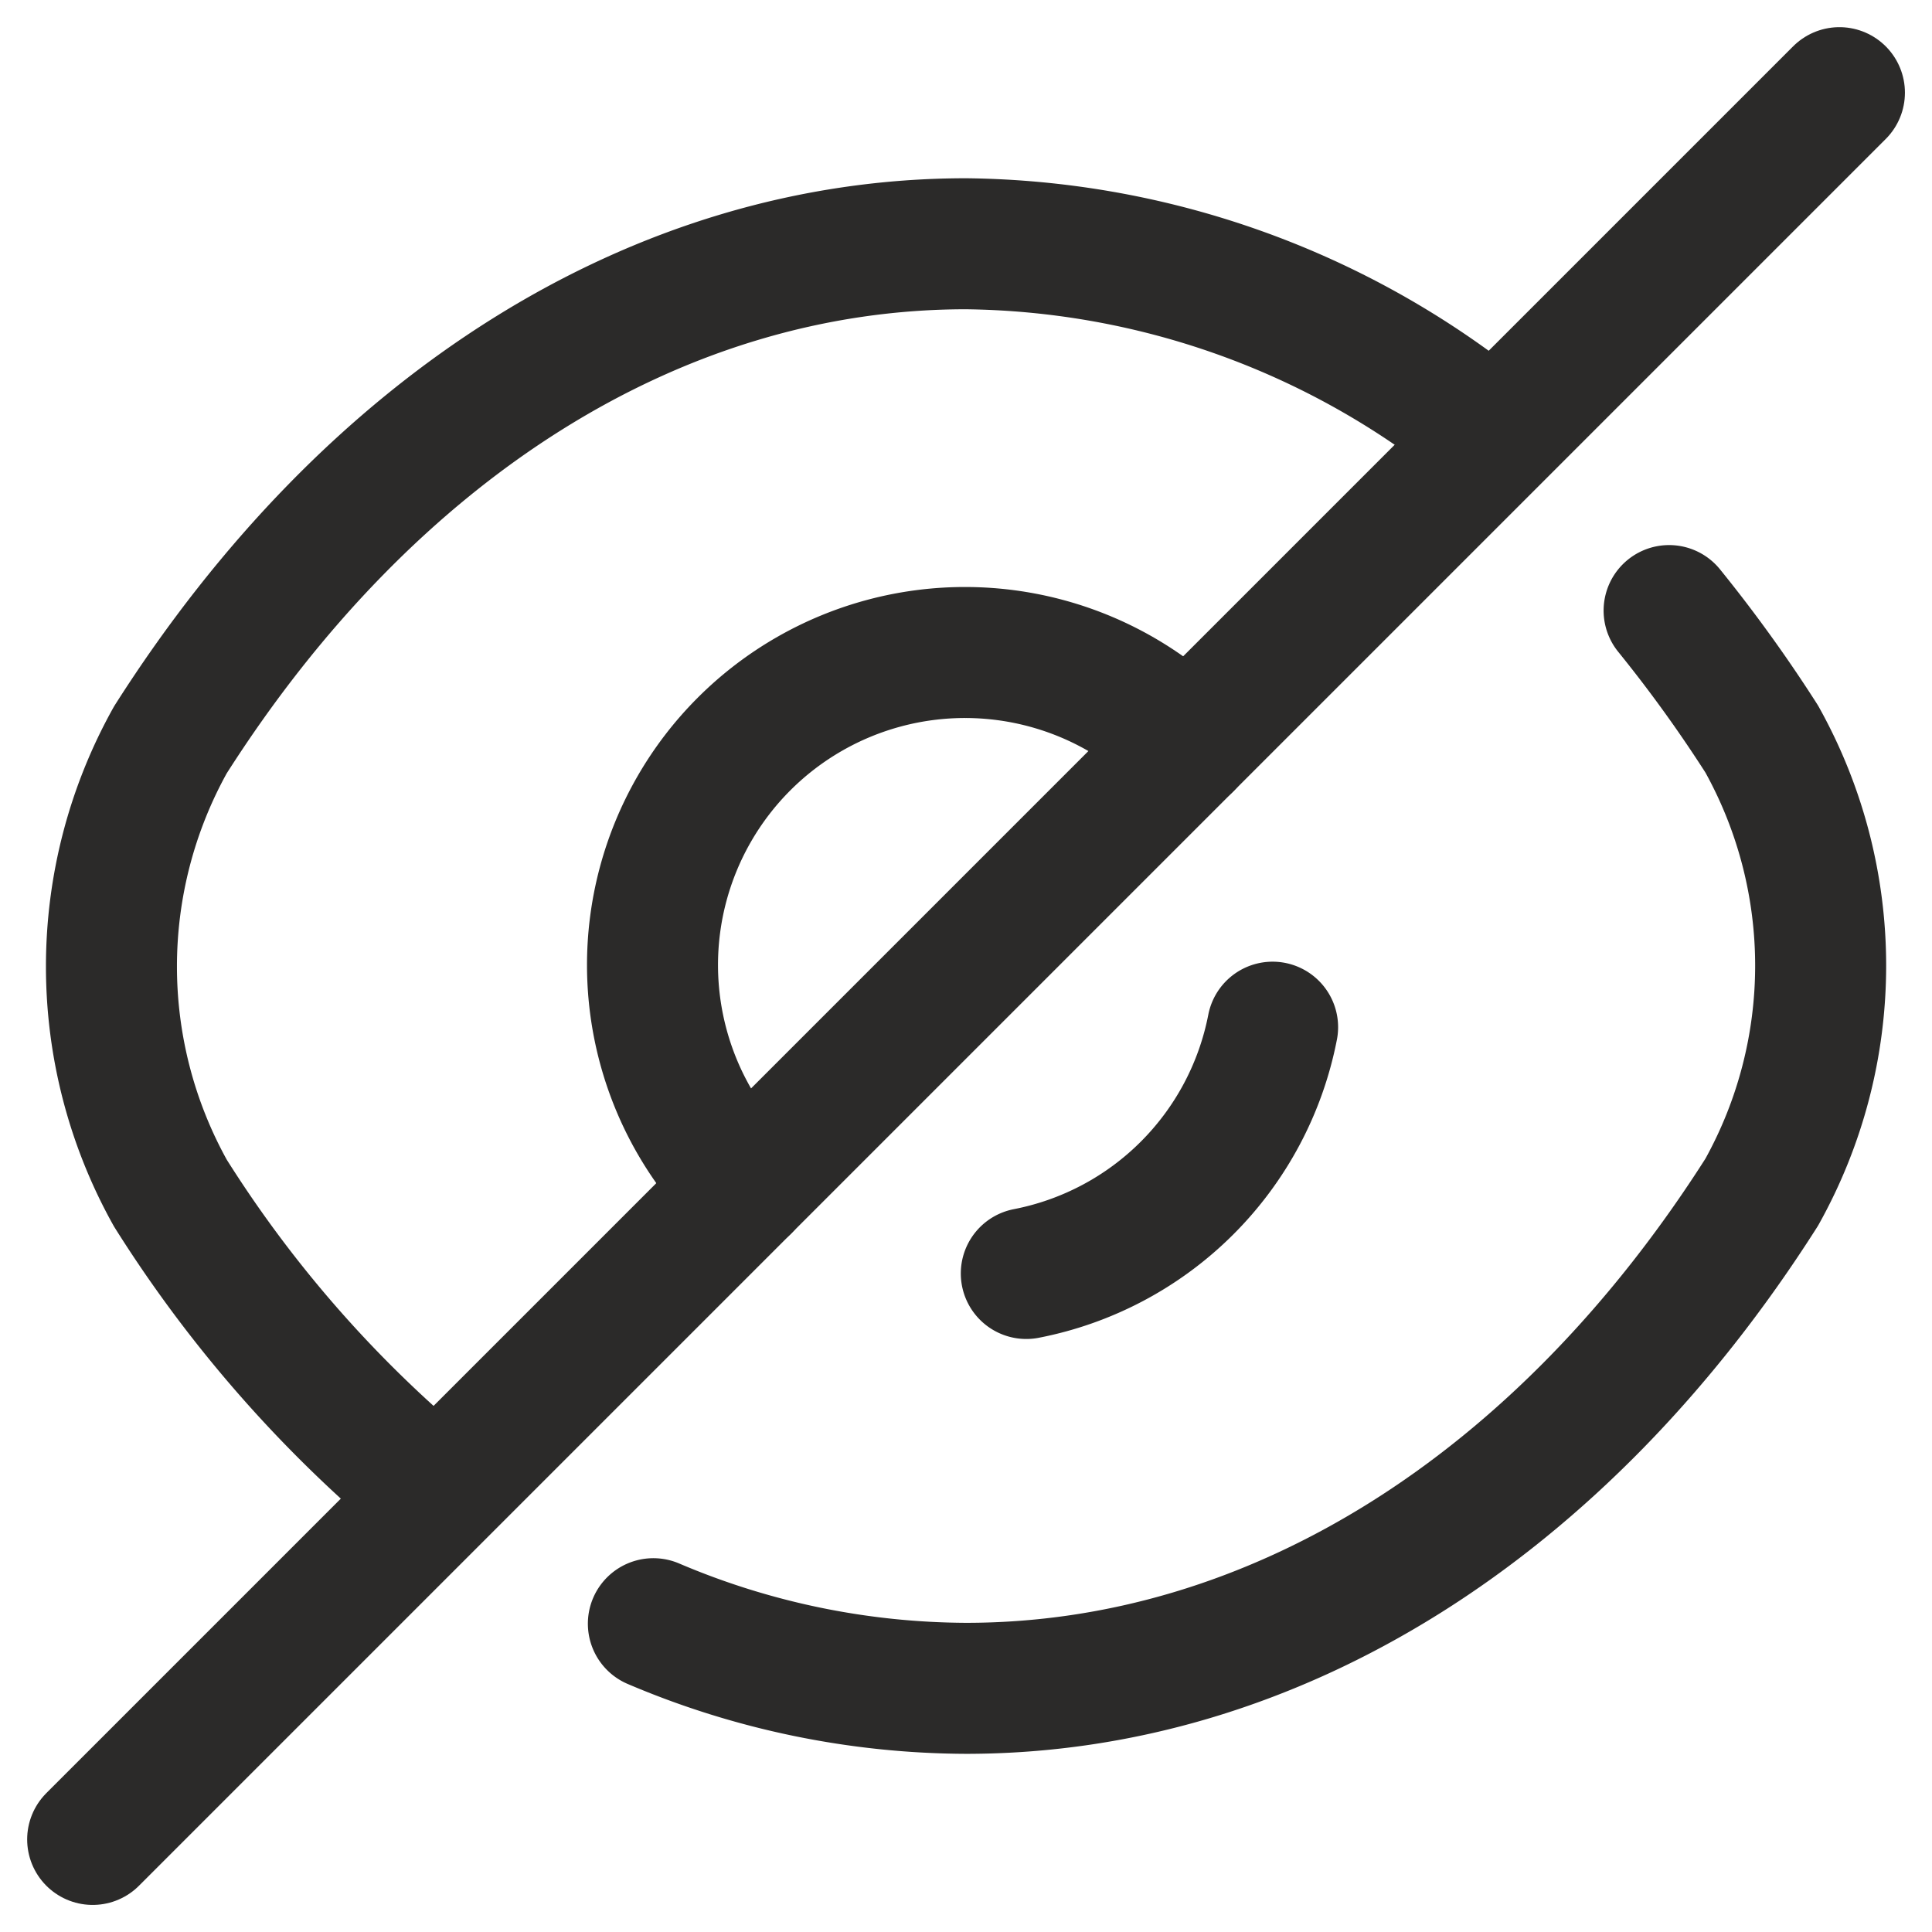 <svg xmlns="http://www.w3.org/2000/svg" width="22.121" height="22.121" viewBox="0 0 22.121 22.121">
  <g id="Group_57980" data-name="Group 57980" transform="translate(-1382.939 -586.939)">
    <path id="Path_10794" data-name="Path 10794" d="M254.53,1929.47l-5.06,5.06a3.578,3.578,0,1,1,5.06-5.06Z" transform="translate(1142 -1334)" fill="none" stroke="#2b2a29" stroke-linecap="round" stroke-linejoin="round" stroke-width="1.5"/>
    <path id="Path_10795" data-name="Path 10795" d="M257.82,1925.77a9.631,9.631,0,0,0-5.82-2.04c-3.53,0-6.82,2.08-9.11,5.68a5.326,5.326,0,0,0,0,5.19,14.326,14.326,0,0,0,2.71,3.17" transform="translate(1142 -1334)" fill="none" stroke="#2b2a29" stroke-linecap="round" stroke-linejoin="round" stroke-width="1.5"/>
    <path id="Path_10796" data-name="Path 10796" d="M248.42,1939.53a9.215,9.215,0,0,0,3.58.74c3.53,0,6.82-2.08,9.11-5.68a5.325,5.325,0,0,0,0-5.19,16.2,16.2,0,0,0-1.06-1.47" transform="translate(1142 -1334)" fill="none" stroke="#2b2a29" stroke-linecap="round" stroke-linejoin="round" stroke-width="1.5"/>
    <path id="Path_10797" data-name="Path 10797" d="M255.51,1932.7a3.565,3.565,0,0,1-2.82,2.82" transform="translate(1142 -1334)" fill="none" stroke="#2b2a29" stroke-linecap="round" stroke-linejoin="round" stroke-width="1.5"/>
    <path id="Path_10798" data-name="Path 10798" d="M249.47,1934.53,242,1942" transform="translate(1142 -1334)" fill="none" stroke="#2b2a29" stroke-linecap="round" stroke-linejoin="round" stroke-width="1.5"/>
    <path id="Path_10799" data-name="Path 10799" d="M262,1922l-7.47,7.47" transform="translate(1142 -1334)" fill="none" stroke="#2b2a29" stroke-linecap="round" stroke-linejoin="round" stroke-width="1.5"/>
  </g>
</svg>
